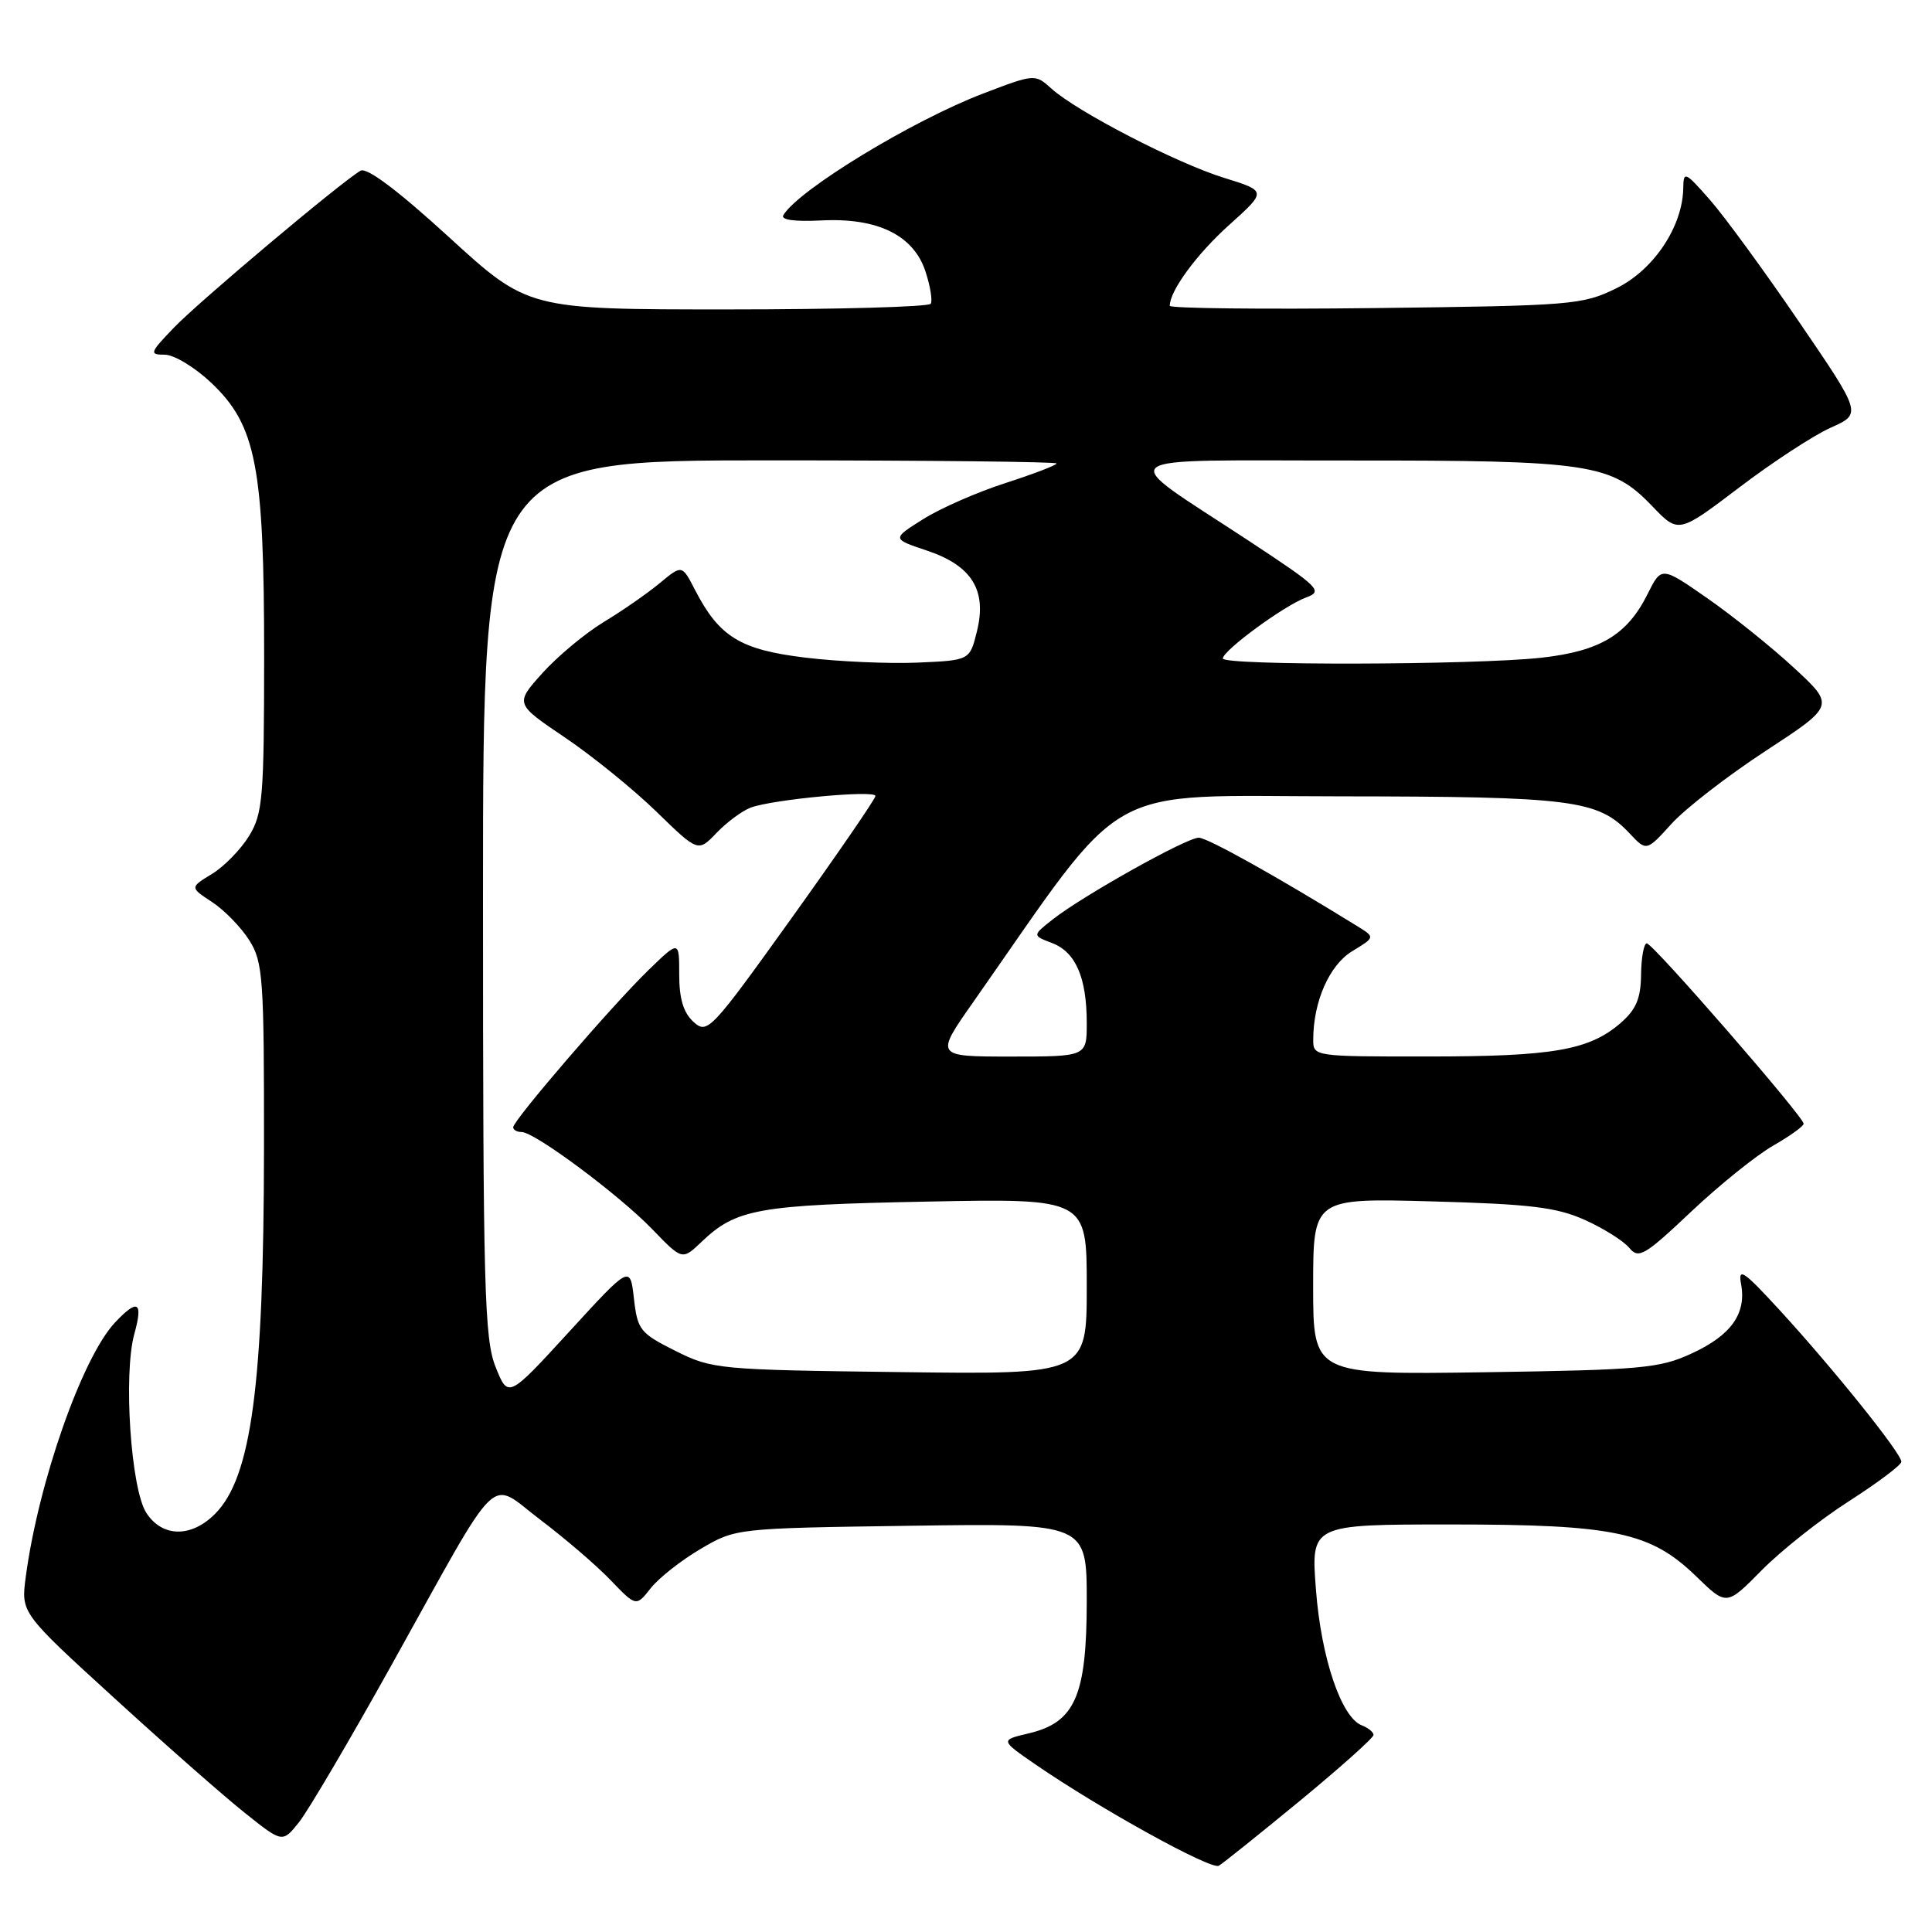 <?xml version="1.0" encoding="UTF-8" standalone="no"?>
<!DOCTYPE svg PUBLIC "-//W3C//DTD SVG 1.1//EN" "http://www.w3.org/Graphics/SVG/1.1/DTD/svg11.dtd" >
<svg xmlns="http://www.w3.org/2000/svg" xmlns:xlink="http://www.w3.org/1999/xlink" version="1.1" viewBox="0 0 256 256">
 <g >
 <path fill="currentColor"
d=" M 172.25 238.61 C 177.61 234.19 182.00 230.27 182.00 229.89 C 182.00 229.52 181.30 228.95 180.45 228.62 C 177.73 227.58 175.06 219.69 174.37 210.64 C 173.70 202.00 173.70 202.00 192.17 202.00 C 213.98 202.00 218.70 203.00 224.78 208.90 C 228.78 212.79 228.78 212.79 233.44 208.06 C 236.00 205.47 241.19 201.35 244.99 198.92 C 248.78 196.49 251.91 194.14 251.94 193.70 C 252.02 192.67 242.85 181.25 235.72 173.50 C 231.03 168.39 230.28 167.89 230.70 170.14 C 231.43 174.06 229.39 176.93 224.16 179.34 C 219.91 181.31 217.52 181.52 196.75 181.83 C 174.00 182.16 174.00 182.16 174.00 170.46 C 174.00 158.76 174.00 158.76 189.75 159.19 C 202.81 159.55 206.27 159.97 210.00 161.65 C 212.47 162.76 215.12 164.42 215.88 165.34 C 217.12 166.85 217.90 166.40 224.09 160.55 C 227.85 157.00 232.75 153.06 234.96 151.80 C 237.17 150.53 238.99 149.23 238.99 148.90 C 239.00 147.98 219.02 125.00 218.21 125.00 C 217.82 125.00 217.48 126.86 217.45 129.14 C 217.41 132.34 216.79 133.78 214.70 135.59 C 210.54 139.16 205.77 139.99 189.25 139.99 C 174.10 140.00 174.00 139.99 174.01 137.75 C 174.02 132.70 176.15 127.88 179.17 126.04 C 182.22 124.19 182.22 124.19 179.86 122.73 C 169.23 116.16 159.99 111.00 158.84 111.00 C 157.22 111.00 143.48 118.69 139.50 121.82 C 136.78 123.96 136.78 123.96 139.41 124.96 C 142.54 126.16 144.00 129.53 144.00 135.57 C 144.00 140.00 144.00 140.00 133.95 140.00 C 123.89 140.00 123.89 140.00 128.98 132.75 C 149.76 103.09 145.47 105.50 177.53 105.52 C 208.43 105.55 211.74 105.97 215.94 110.44 C 218.17 112.81 218.17 112.81 221.48 109.16 C 223.30 107.15 228.91 102.80 233.96 99.50 C 243.13 93.50 243.13 93.50 237.72 88.50 C 234.75 85.75 229.58 81.60 226.23 79.27 C 220.15 75.04 220.15 75.04 218.32 78.70 C 215.63 84.12 212.02 86.28 204.25 87.15 C 195.38 88.13 161.99 88.21 162.03 87.25 C 162.08 86.17 170.14 80.25 173.04 79.18 C 175.35 78.33 174.88 77.86 165.50 71.68 C 147.59 59.89 146.14 61.05 178.88 61.02 C 210.71 61.00 213.52 61.42 218.94 67.08 C 222.41 70.70 222.41 70.70 230.46 64.59 C 234.88 61.23 240.35 57.66 242.60 56.66 C 246.70 54.83 246.70 54.83 238.40 42.67 C 233.83 35.97 228.52 28.70 226.59 26.50 C 223.28 22.73 223.07 22.64 223.04 24.93 C 222.96 30.02 219.13 35.76 214.19 38.19 C 209.70 40.40 208.36 40.51 182.25 40.82 C 167.26 41.00 155.00 40.86 155.00 40.52 C 155.00 38.53 158.57 33.67 162.89 29.79 C 167.86 25.32 167.86 25.32 162.18 23.56 C 155.89 21.61 142.71 14.80 139.32 11.74 C 137.14 9.78 137.11 9.78 130.23 12.41 C 120.85 16.00 105.86 25.12 103.80 28.50 C 103.41 29.13 105.26 29.39 108.84 29.21 C 116.30 28.83 121.07 31.17 122.64 36.00 C 123.27 37.92 123.58 39.84 123.33 40.25 C 123.08 40.66 110.98 41.00 96.43 41.00 C 69.97 41.00 69.97 41.00 59.50 31.43 C 52.72 25.23 48.59 22.13 47.77 22.62 C 45.08 24.21 26.33 39.99 23.05 43.41 C 19.83 46.76 19.75 47.00 21.84 47.00 C 23.07 47.00 25.85 48.69 28.02 50.75 C 33.95 56.38 35.00 61.84 35.00 86.96 C 34.99 105.69 34.82 107.79 33.01 110.76 C 31.91 112.55 29.70 114.82 28.09 115.80 C 25.15 117.59 25.15 117.59 28.12 119.54 C 29.76 120.62 31.97 122.90 33.05 124.62 C 34.85 127.49 35.00 129.64 34.98 152.12 C 34.95 183.55 33.32 195.78 28.48 200.61 C 25.33 203.77 21.51 203.71 19.40 200.48 C 17.34 197.35 16.32 182.10 17.80 176.75 C 18.99 172.46 18.26 172.03 15.23 175.25 C 10.88 179.89 5.07 196.46 3.41 208.97 C 2.78 213.72 2.78 213.72 15.14 225.00 C 21.94 231.21 29.73 238.07 32.47 240.24 C 37.43 244.20 37.43 244.20 39.63 241.44 C 40.84 239.92 46.36 230.54 51.90 220.59 C 66.68 194.04 64.58 196.08 71.60 201.38 C 74.84 203.83 79.03 207.42 80.90 209.37 C 84.29 212.90 84.29 212.90 86.22 210.45 C 87.28 209.10 90.25 206.76 92.82 205.25 C 97.50 202.50 97.50 202.50 120.75 202.17 C 144.00 201.84 144.00 201.84 144.00 212.17 C 143.99 224.69 142.45 228.22 136.35 229.67 C 132.52 230.57 132.52 230.57 137.22 233.81 C 145.71 239.65 160.48 247.81 161.50 247.22 C 162.05 246.90 166.89 243.02 172.25 238.61 Z  M 65.67 181.13 C 64.18 177.40 64.00 170.77 64.00 118.98 C 64.00 61.00 64.00 61.00 102.00 61.00 C 122.90 61.00 140.00 61.19 140.00 61.41 C 140.00 61.64 136.96 62.80 133.25 64.00 C 129.54 65.19 124.63 67.34 122.34 68.78 C 118.17 71.40 118.17 71.40 122.81 72.95 C 128.77 74.94 130.80 78.20 129.45 83.65 C 128.50 87.50 128.50 87.50 121.57 87.80 C 117.75 87.96 111.08 87.67 106.73 87.14 C 98.09 86.10 95.30 84.39 92.09 78.16 C 90.37 74.82 90.37 74.82 87.43 77.26 C 85.82 78.60 82.47 80.93 80.00 82.42 C 77.53 83.92 73.87 86.97 71.87 89.19 C 68.23 93.25 68.23 93.25 74.87 97.73 C 78.52 100.20 83.97 104.62 87.00 107.57 C 92.50 112.92 92.50 112.92 94.95 110.36 C 96.30 108.95 98.33 107.45 99.45 107.02 C 102.33 105.93 116.00 104.65 116.00 105.47 C 116.00 105.85 111.00 113.12 104.90 121.64 C 94.18 136.59 93.73 137.07 91.90 135.41 C 90.56 134.20 90.00 132.34 90.00 129.14 C 90.00 124.59 90.00 124.59 85.92 128.55 C 81.16 133.16 68.00 148.45 68.00 149.37 C 68.00 149.72 68.51 150.00 69.12 150.00 C 70.85 150.00 82.03 158.32 86.45 162.90 C 90.40 166.99 90.40 166.99 92.95 164.56 C 97.55 160.17 100.39 159.66 122.75 159.22 C 144.00 158.80 144.00 158.80 144.00 170.46 C 144.00 182.13 144.00 182.13 119.25 181.81 C 95.16 181.51 94.37 181.43 89.50 179.00 C 84.82 176.66 84.47 176.22 84.00 172.07 C 83.50 167.64 83.50 167.64 75.42 176.46 C 67.33 185.29 67.33 185.29 65.67 181.13 Z "/>
</g>
</svg>